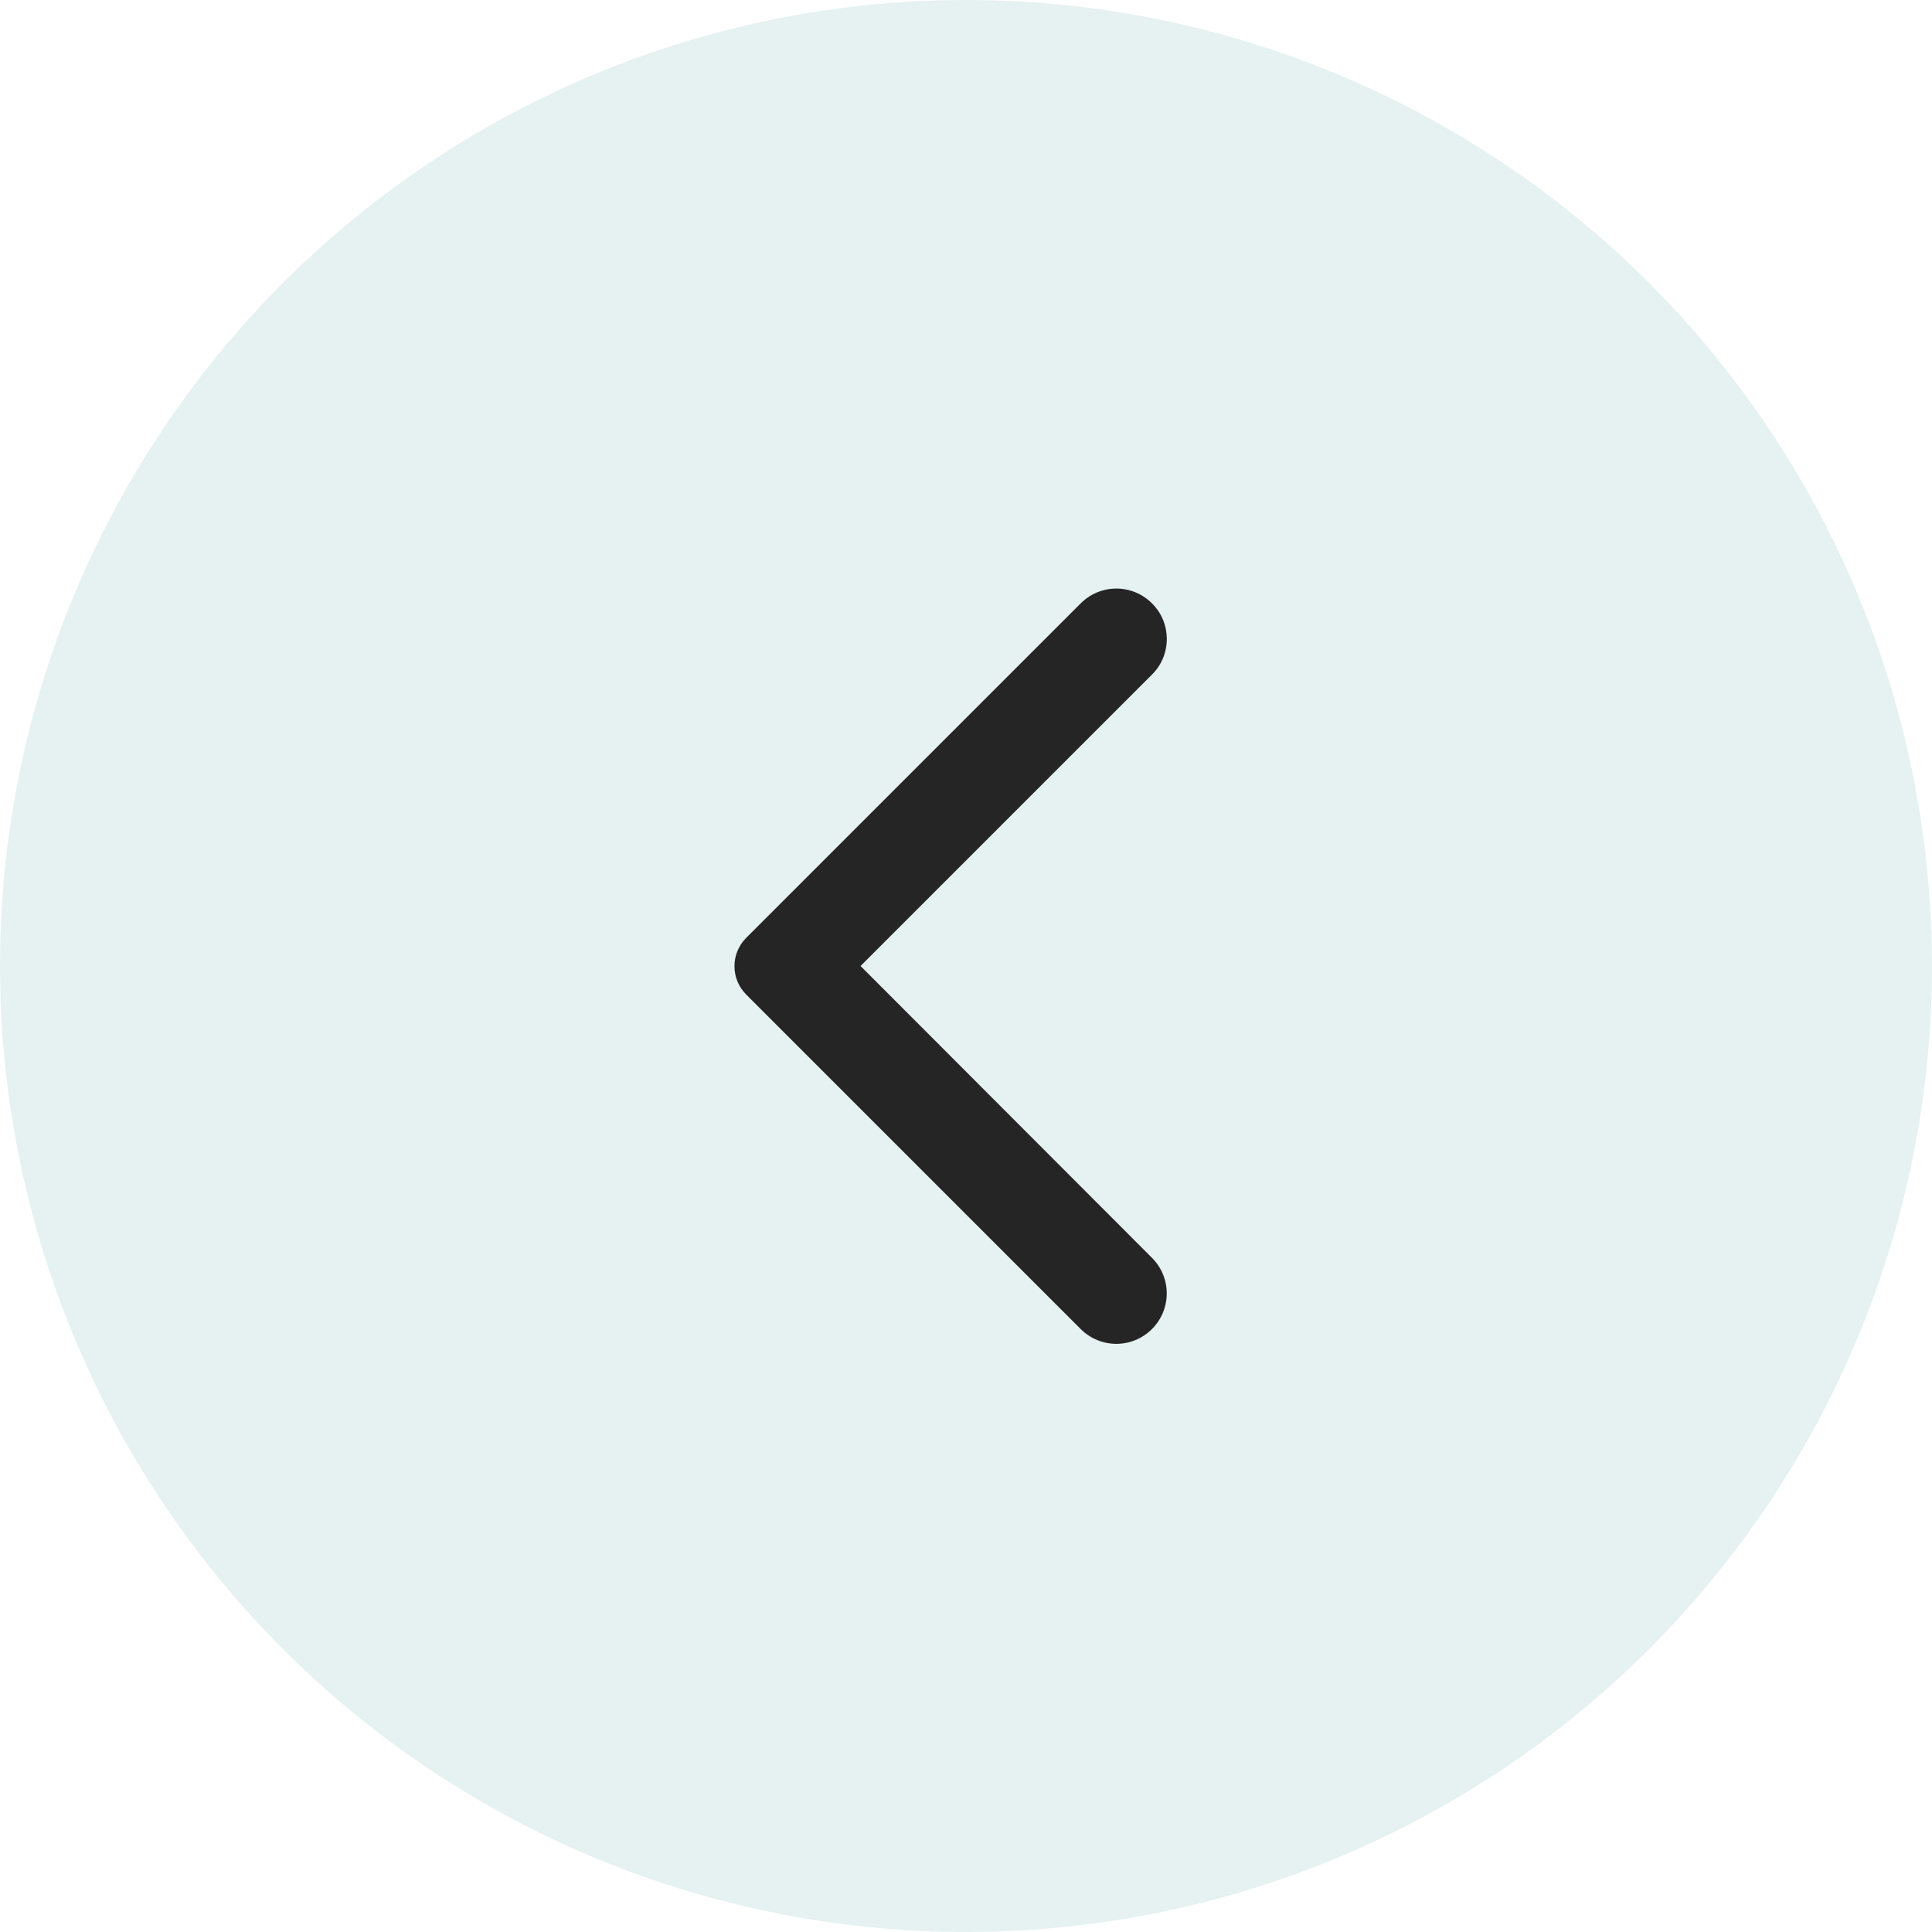 <svg width="48" height="48" viewBox="0 0 48 48" fill="none" xmlns="http://www.w3.org/2000/svg">
<circle opacity="0.1" cx="24" cy="24" r="24" fill="#007074"/>
<path d="M28.62 14.99C28.13 14.5 27.34 14.5 26.85 14.99L18.54 23.3C18.15 23.69 18.15 24.32 18.54 24.71L26.85 33.02C27.34 33.51 28.13 33.51 28.62 33.02C29.11 32.53 29.11 31.74 28.62 31.25L21.38 24L28.63 16.75C29.11 16.27 29.11 15.47 28.62 14.99Z" fill="#252525"/>
</svg>
